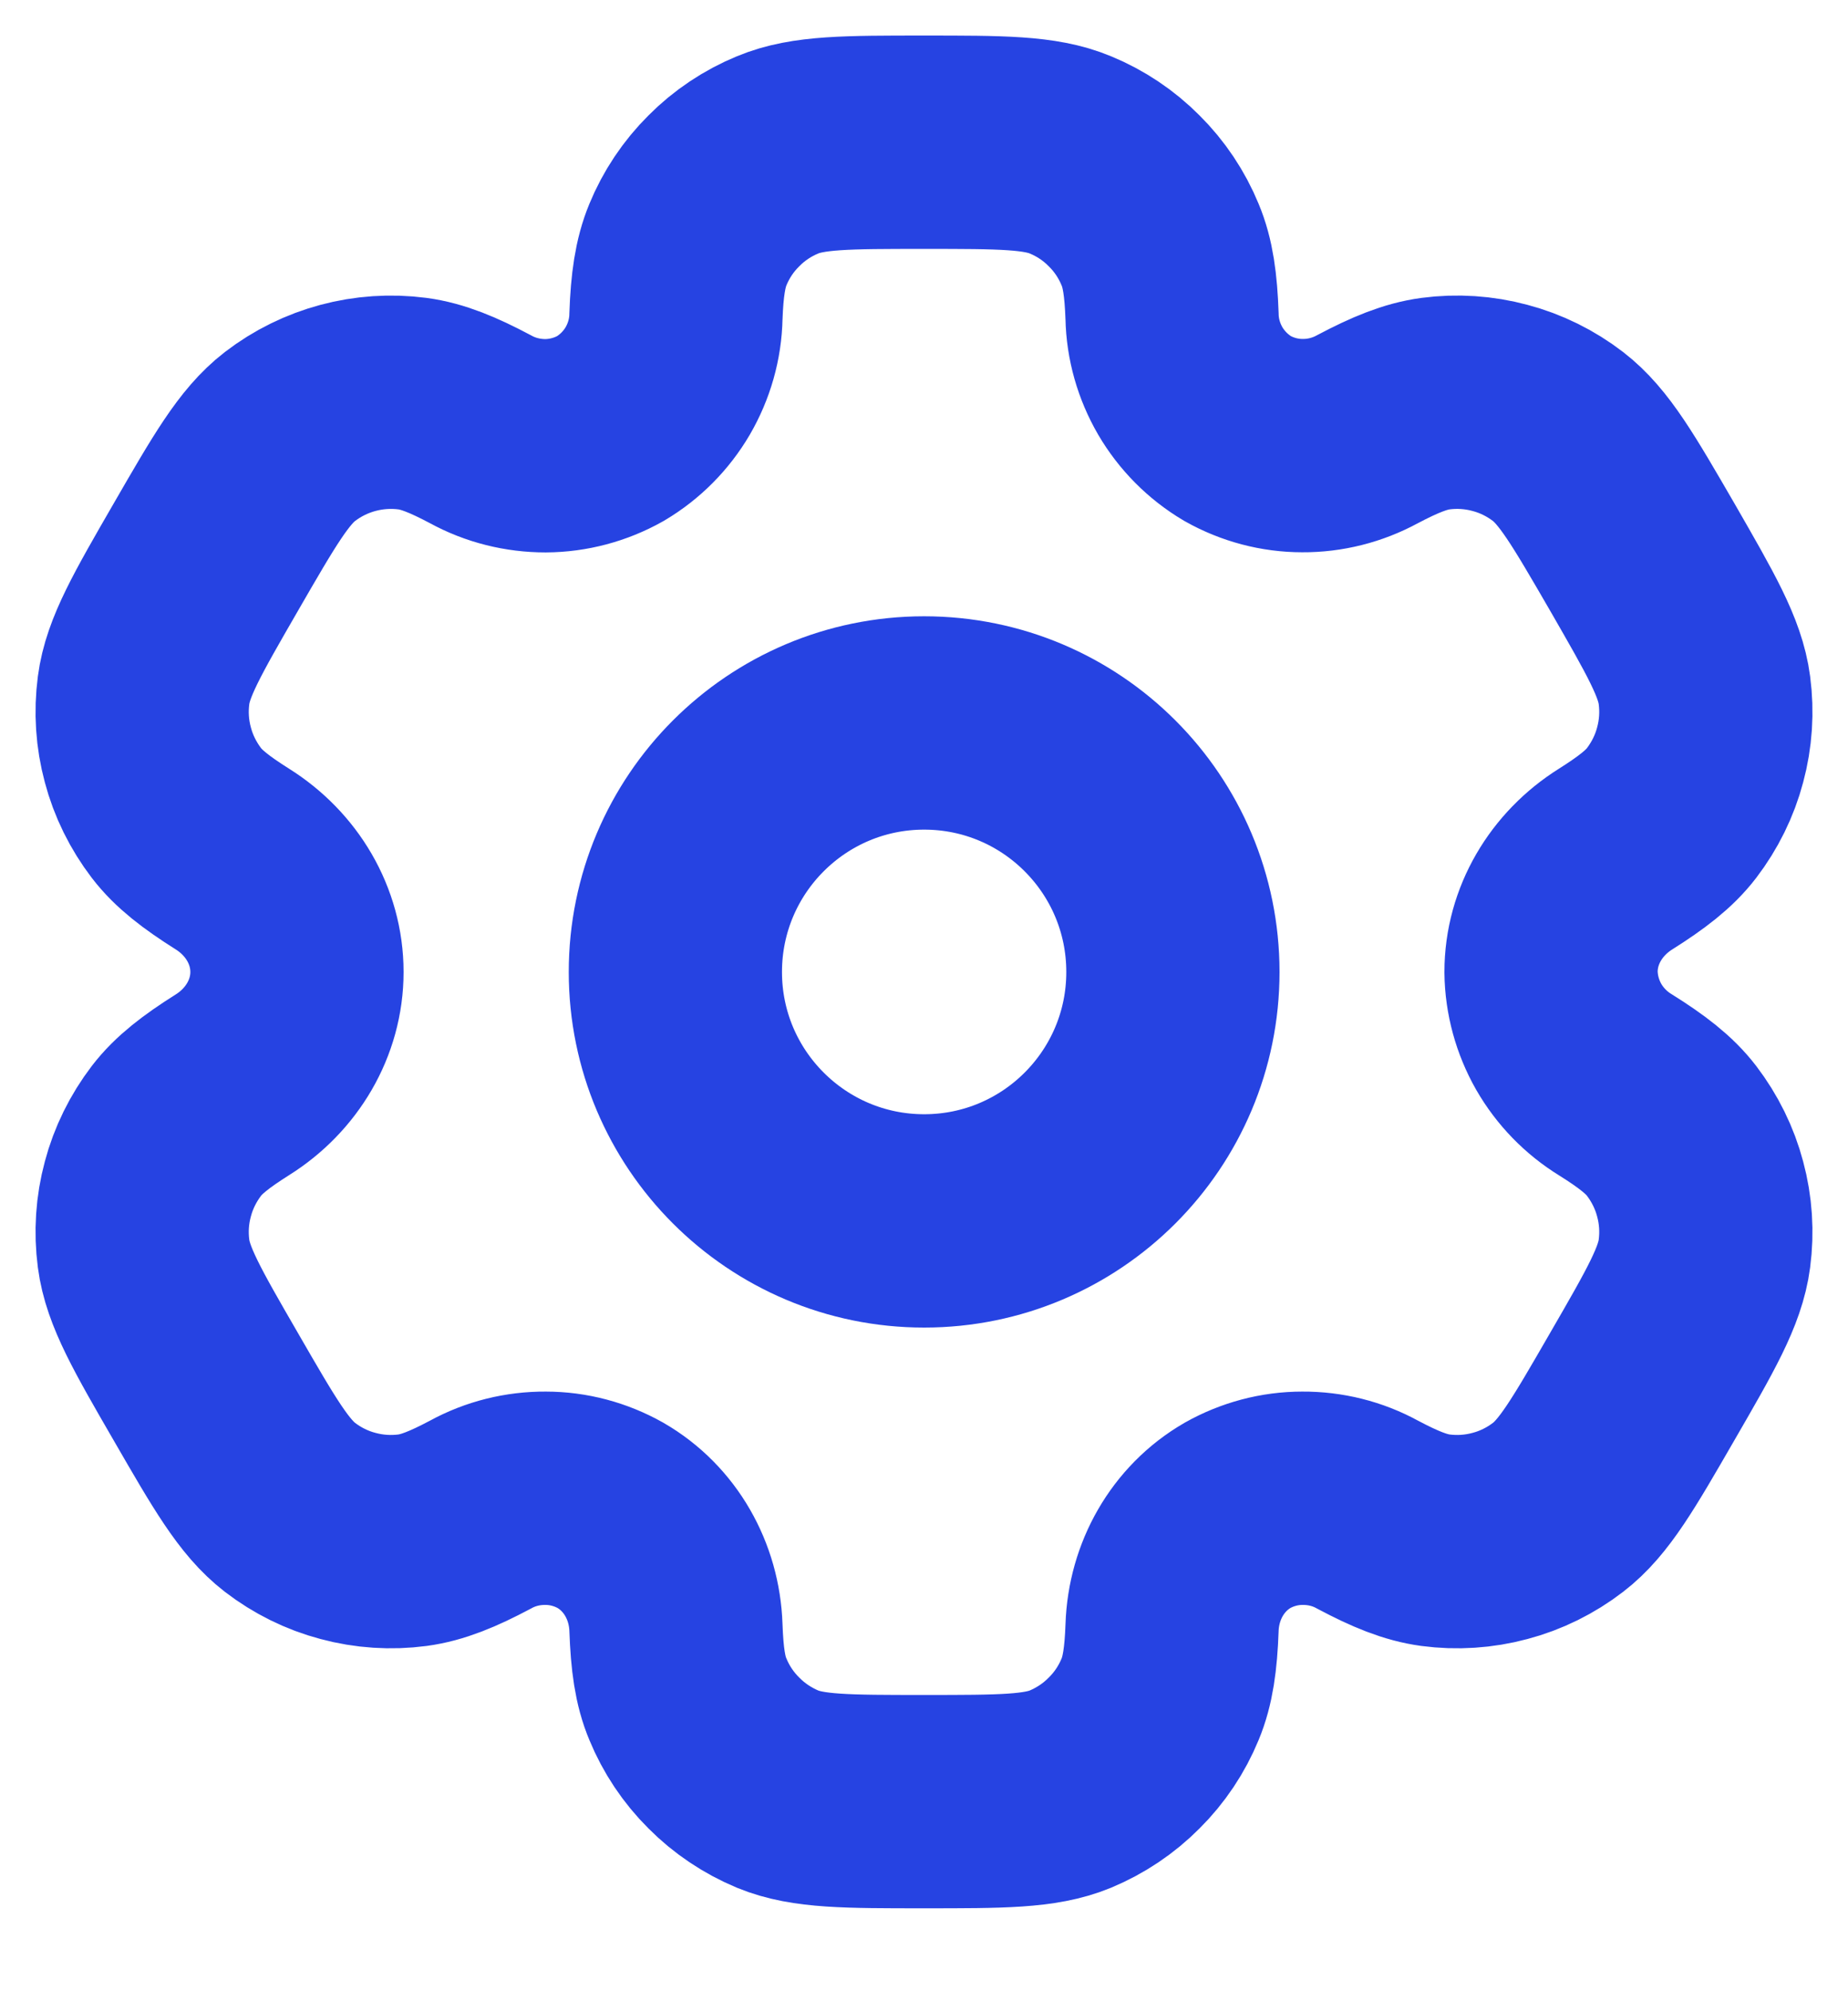 <svg width="13" height="14" viewBox="0 0 13 14" fill="none" xmlns="http://www.w3.org/2000/svg">
<path d="M6.501 8.584C7.468 8.584 8.251 7.8 8.251 6.834C8.251 5.867 7.468 5.083 6.501 5.083C5.535 5.083 4.751 5.867 4.751 6.834C4.751 7.8 5.535 8.584 6.501 8.584Z" stroke="#0023DD" stroke-opacity="0.85" stroke-width="1.5"/>
<path d="M7.53 1.089C7.316 1 7.044 1 6.5 1C5.956 1 5.684 1 5.47 1.089C5.329 1.147 5.2 1.233 5.092 1.342C4.983 1.45 4.897 1.579 4.839 1.72C4.785 1.851 4.763 2.003 4.755 2.224C4.752 2.384 4.707 2.54 4.627 2.678C4.546 2.816 4.432 2.931 4.294 3.013C4.155 3.091 3.998 3.133 3.838 3.134C3.678 3.134 3.52 3.095 3.38 3.018C3.184 2.914 3.042 2.857 2.902 2.838C2.595 2.798 2.285 2.881 2.04 3.069C1.856 3.211 1.72 3.446 1.448 3.917C1.176 4.388 1.04 4.623 1.01 4.853C0.99 5.005 1 5.159 1.04 5.307C1.079 5.455 1.148 5.594 1.241 5.716C1.327 5.828 1.448 5.922 1.635 6.04C1.911 6.213 2.089 6.508 2.089 6.834C2.089 7.159 1.911 7.454 1.635 7.627C1.448 7.745 1.327 7.839 1.241 7.951C1.148 8.073 1.079 8.212 1.04 8.36C1 8.508 0.99 8.662 1.01 8.814C1.04 9.044 1.176 9.28 1.448 9.75C1.72 10.221 1.856 10.456 2.04 10.598C2.161 10.691 2.3 10.76 2.448 10.799C2.596 10.839 2.751 10.849 2.902 10.829C3.042 10.81 3.184 10.753 3.38 10.649C3.52 10.572 3.678 10.533 3.838 10.534C3.998 10.534 4.155 10.576 4.294 10.654C4.576 10.817 4.744 11.118 4.755 11.443C4.763 11.665 4.784 11.817 4.839 11.947C4.897 12.088 4.983 12.217 5.092 12.325C5.2 12.434 5.329 12.52 5.47 12.579C5.684 12.667 5.956 12.667 6.5 12.667C7.044 12.667 7.316 12.667 7.53 12.579C7.671 12.52 7.8 12.434 7.908 12.325C8.017 12.217 8.103 12.088 8.161 11.947C8.215 11.817 8.237 11.665 8.245 11.443C8.256 11.118 8.424 10.817 8.706 10.654C8.845 10.576 9.002 10.534 9.162 10.534C9.322 10.533 9.48 10.572 9.62 10.649C9.816 10.753 9.958 10.81 10.098 10.829C10.249 10.849 10.404 10.839 10.552 10.799C10.7 10.76 10.839 10.691 10.96 10.598C11.144 10.457 11.28 10.221 11.552 9.75C11.824 9.28 11.96 9.044 11.99 8.814C12.01 8.662 12 8.508 11.96 8.36C11.921 8.212 11.852 8.073 11.759 7.951C11.673 7.839 11.552 7.745 11.365 7.628C11.228 7.544 11.115 7.428 11.035 7.289C10.956 7.15 10.913 6.993 10.911 6.834C10.911 6.508 11.089 6.213 11.365 6.04C11.552 5.922 11.673 5.828 11.759 5.716C11.852 5.594 11.921 5.455 11.96 5.307C12 5.159 12.01 5.005 11.99 4.853C11.96 4.623 11.824 4.388 11.553 3.917C11.28 3.446 11.144 3.211 10.96 3.069C10.839 2.976 10.7 2.907 10.552 2.868C10.404 2.828 10.249 2.818 10.098 2.838C9.958 2.857 9.816 2.914 9.619 3.018C9.479 3.094 9.322 3.134 9.162 3.133C9.002 3.133 8.845 3.091 8.706 3.013C8.568 2.931 8.454 2.816 8.373 2.678C8.293 2.54 8.248 2.384 8.245 2.224C8.237 2.002 8.216 1.851 8.161 1.72C8.103 1.579 8.017 1.45 7.908 1.342C7.8 1.233 7.671 1.147 7.53 1.089Z" stroke="#0023DD" stroke-opacity="0.85" stroke-width="1.5"/>
</svg>
